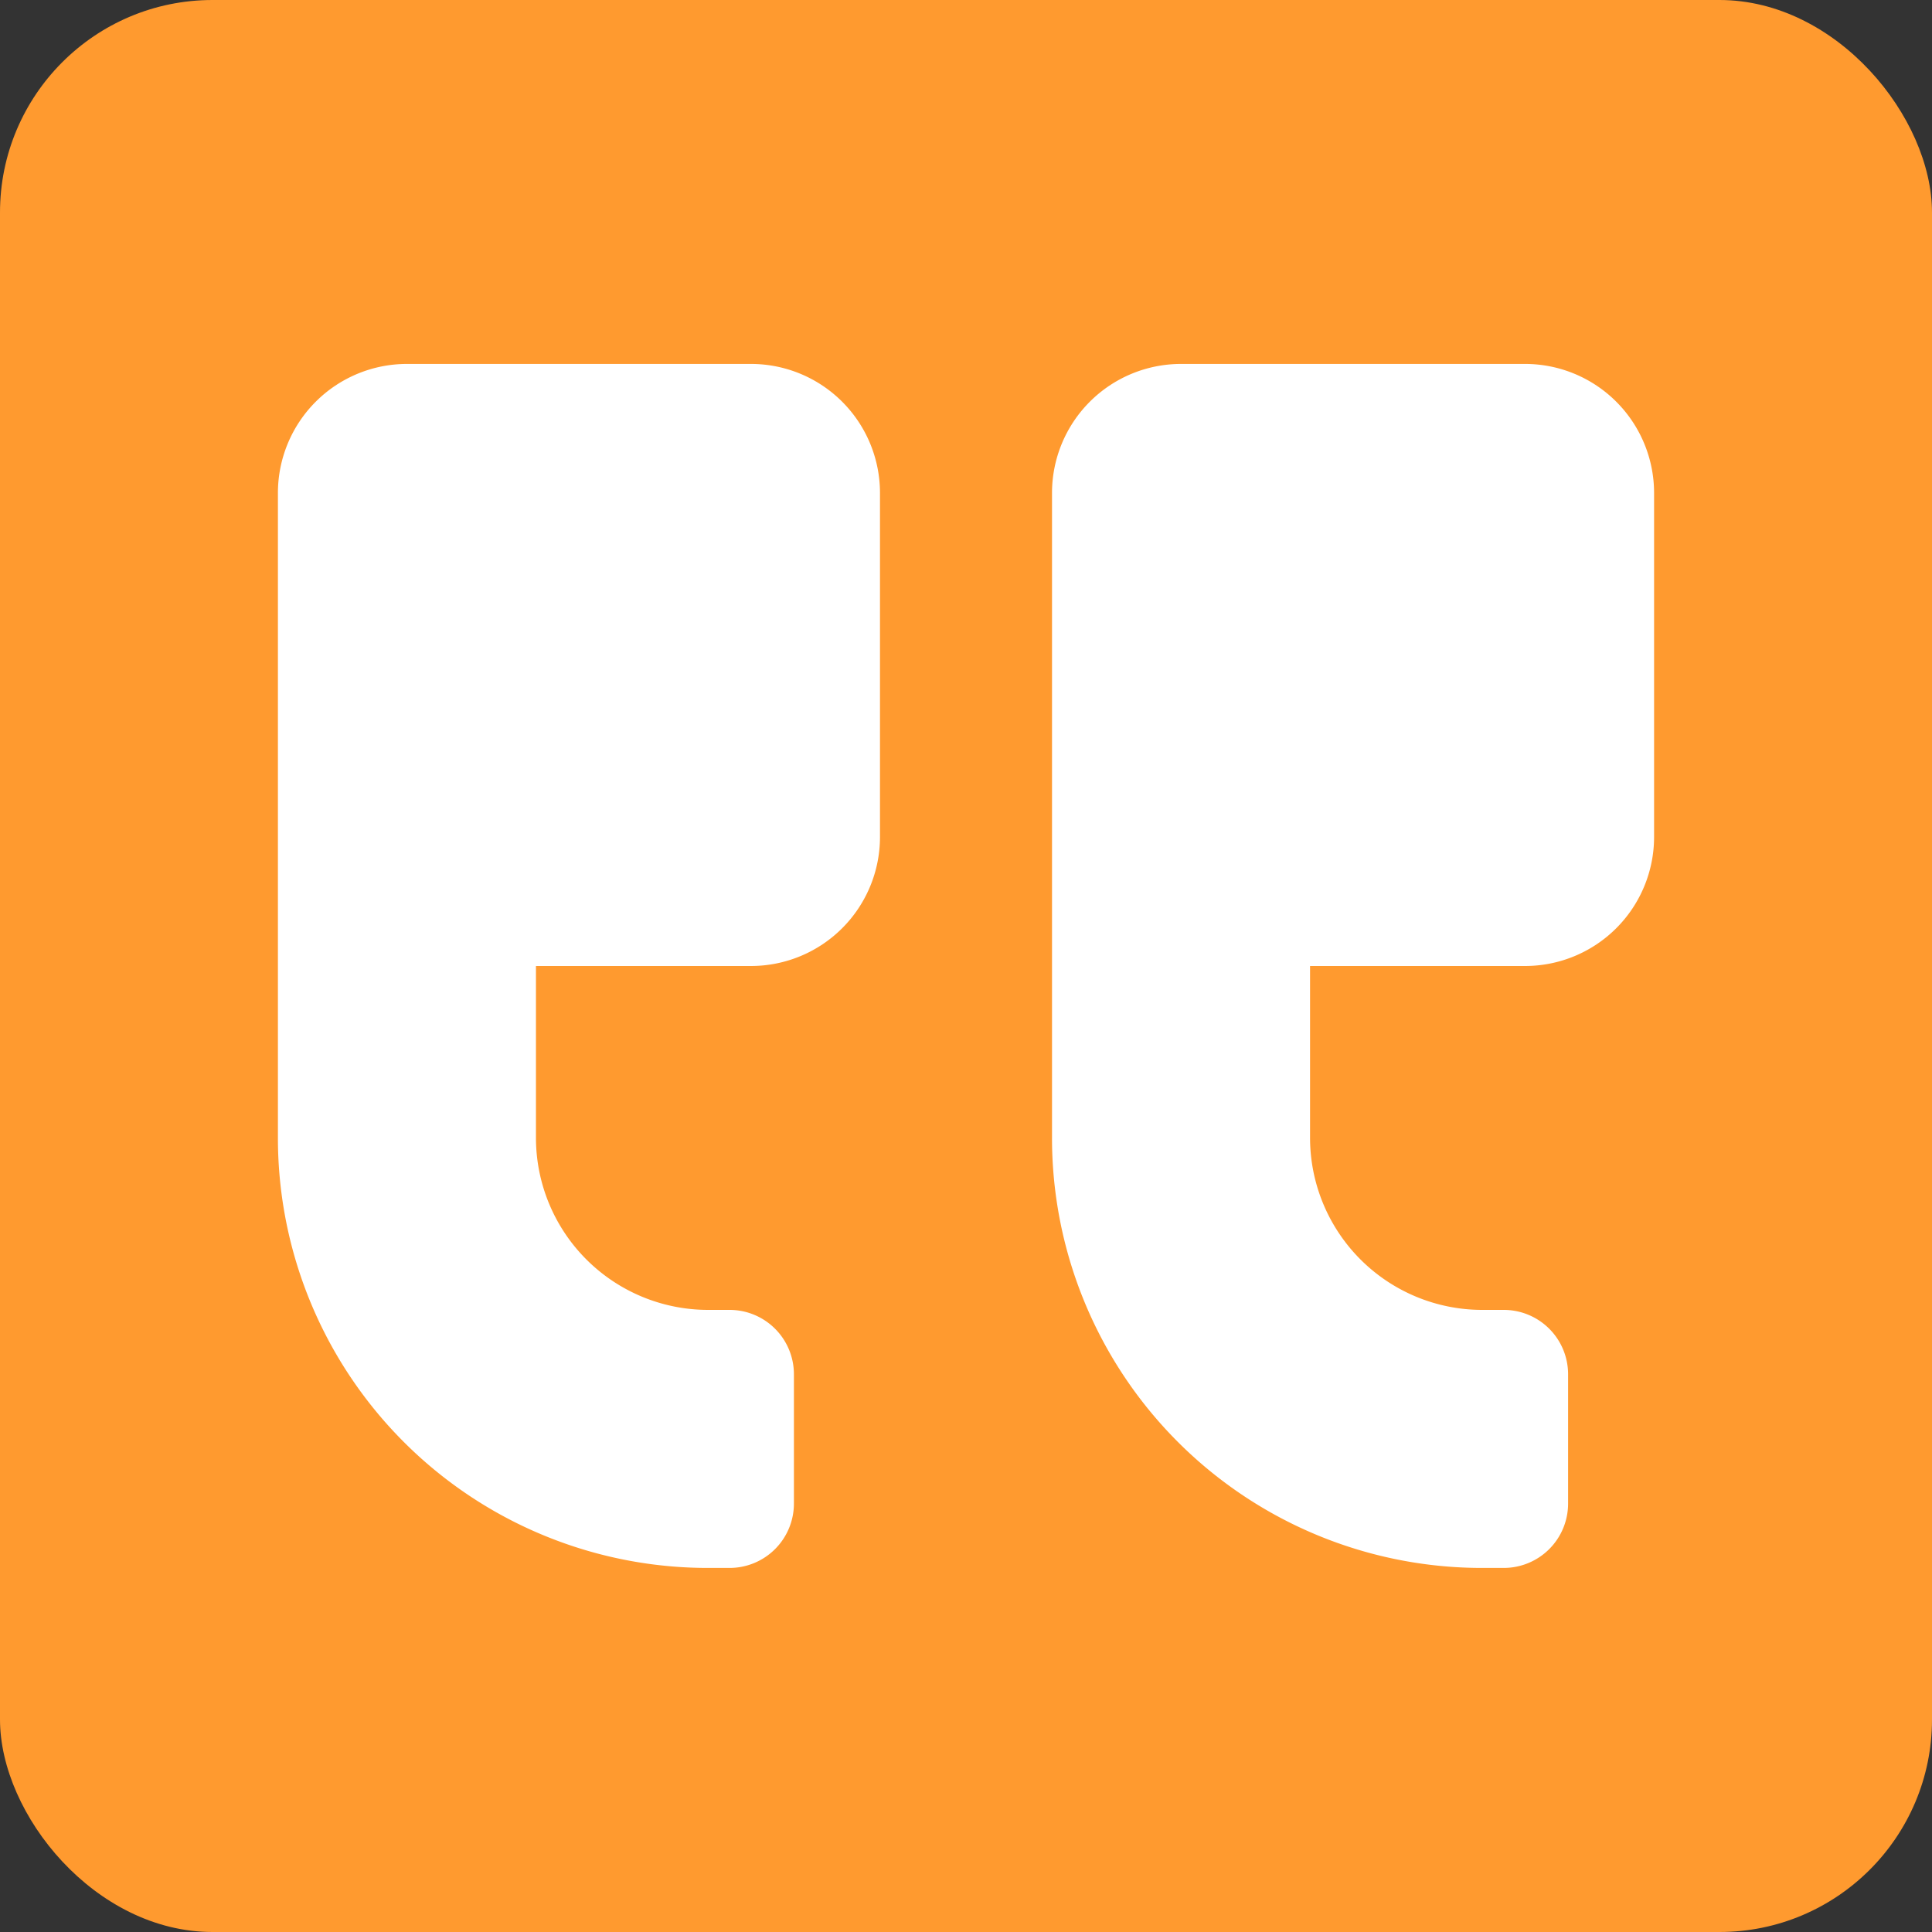 <svg id="Group_970" data-name="Group 970" xmlns="http://www.w3.org/2000/svg" width="100" height="100" viewBox="0 0 100 100">
  <rect x="0" y="0" width="100" height="100" fill="#333333" stroke="none"/>
  <rect id="Rectangle_106" data-name="Rectangle 106" width="100" height="100" rx="11" fill="#ff9a2f"/>
  <path id="Icon_awesome-quote-left" data-name="Icon awesome-quote-left" d="M64.553,33.413H53.423v8.9a8.912,8.912,0,0,0,8.9,8.9H63.44a3.331,3.331,0,0,1,3.339,3.339v6.678a3.331,3.331,0,0,1-3.339,3.339H62.327a22.253,22.253,0,0,1-22.26-22.26V8.928A6.68,6.68,0,0,1,46.745,2.25H64.553A6.68,6.68,0,0,1,71.23,8.928V26.735A6.68,6.68,0,0,1,64.553,33.413Zm-40.067,0H13.356v8.9a8.912,8.912,0,0,0,8.9,8.9h1.113a3.331,3.331,0,0,1,3.339,3.339v6.678a3.331,3.331,0,0,1-3.339,3.339H22.26A22.253,22.253,0,0,1,0,42.317V8.928A6.68,6.68,0,0,1,6.678,2.25H24.485a6.68,6.68,0,0,1,6.678,6.678V26.735A6.68,6.68,0,0,1,24.485,33.413Z" transform="translate(14.385 16.587)" fill="#fff"/>
</svg>
